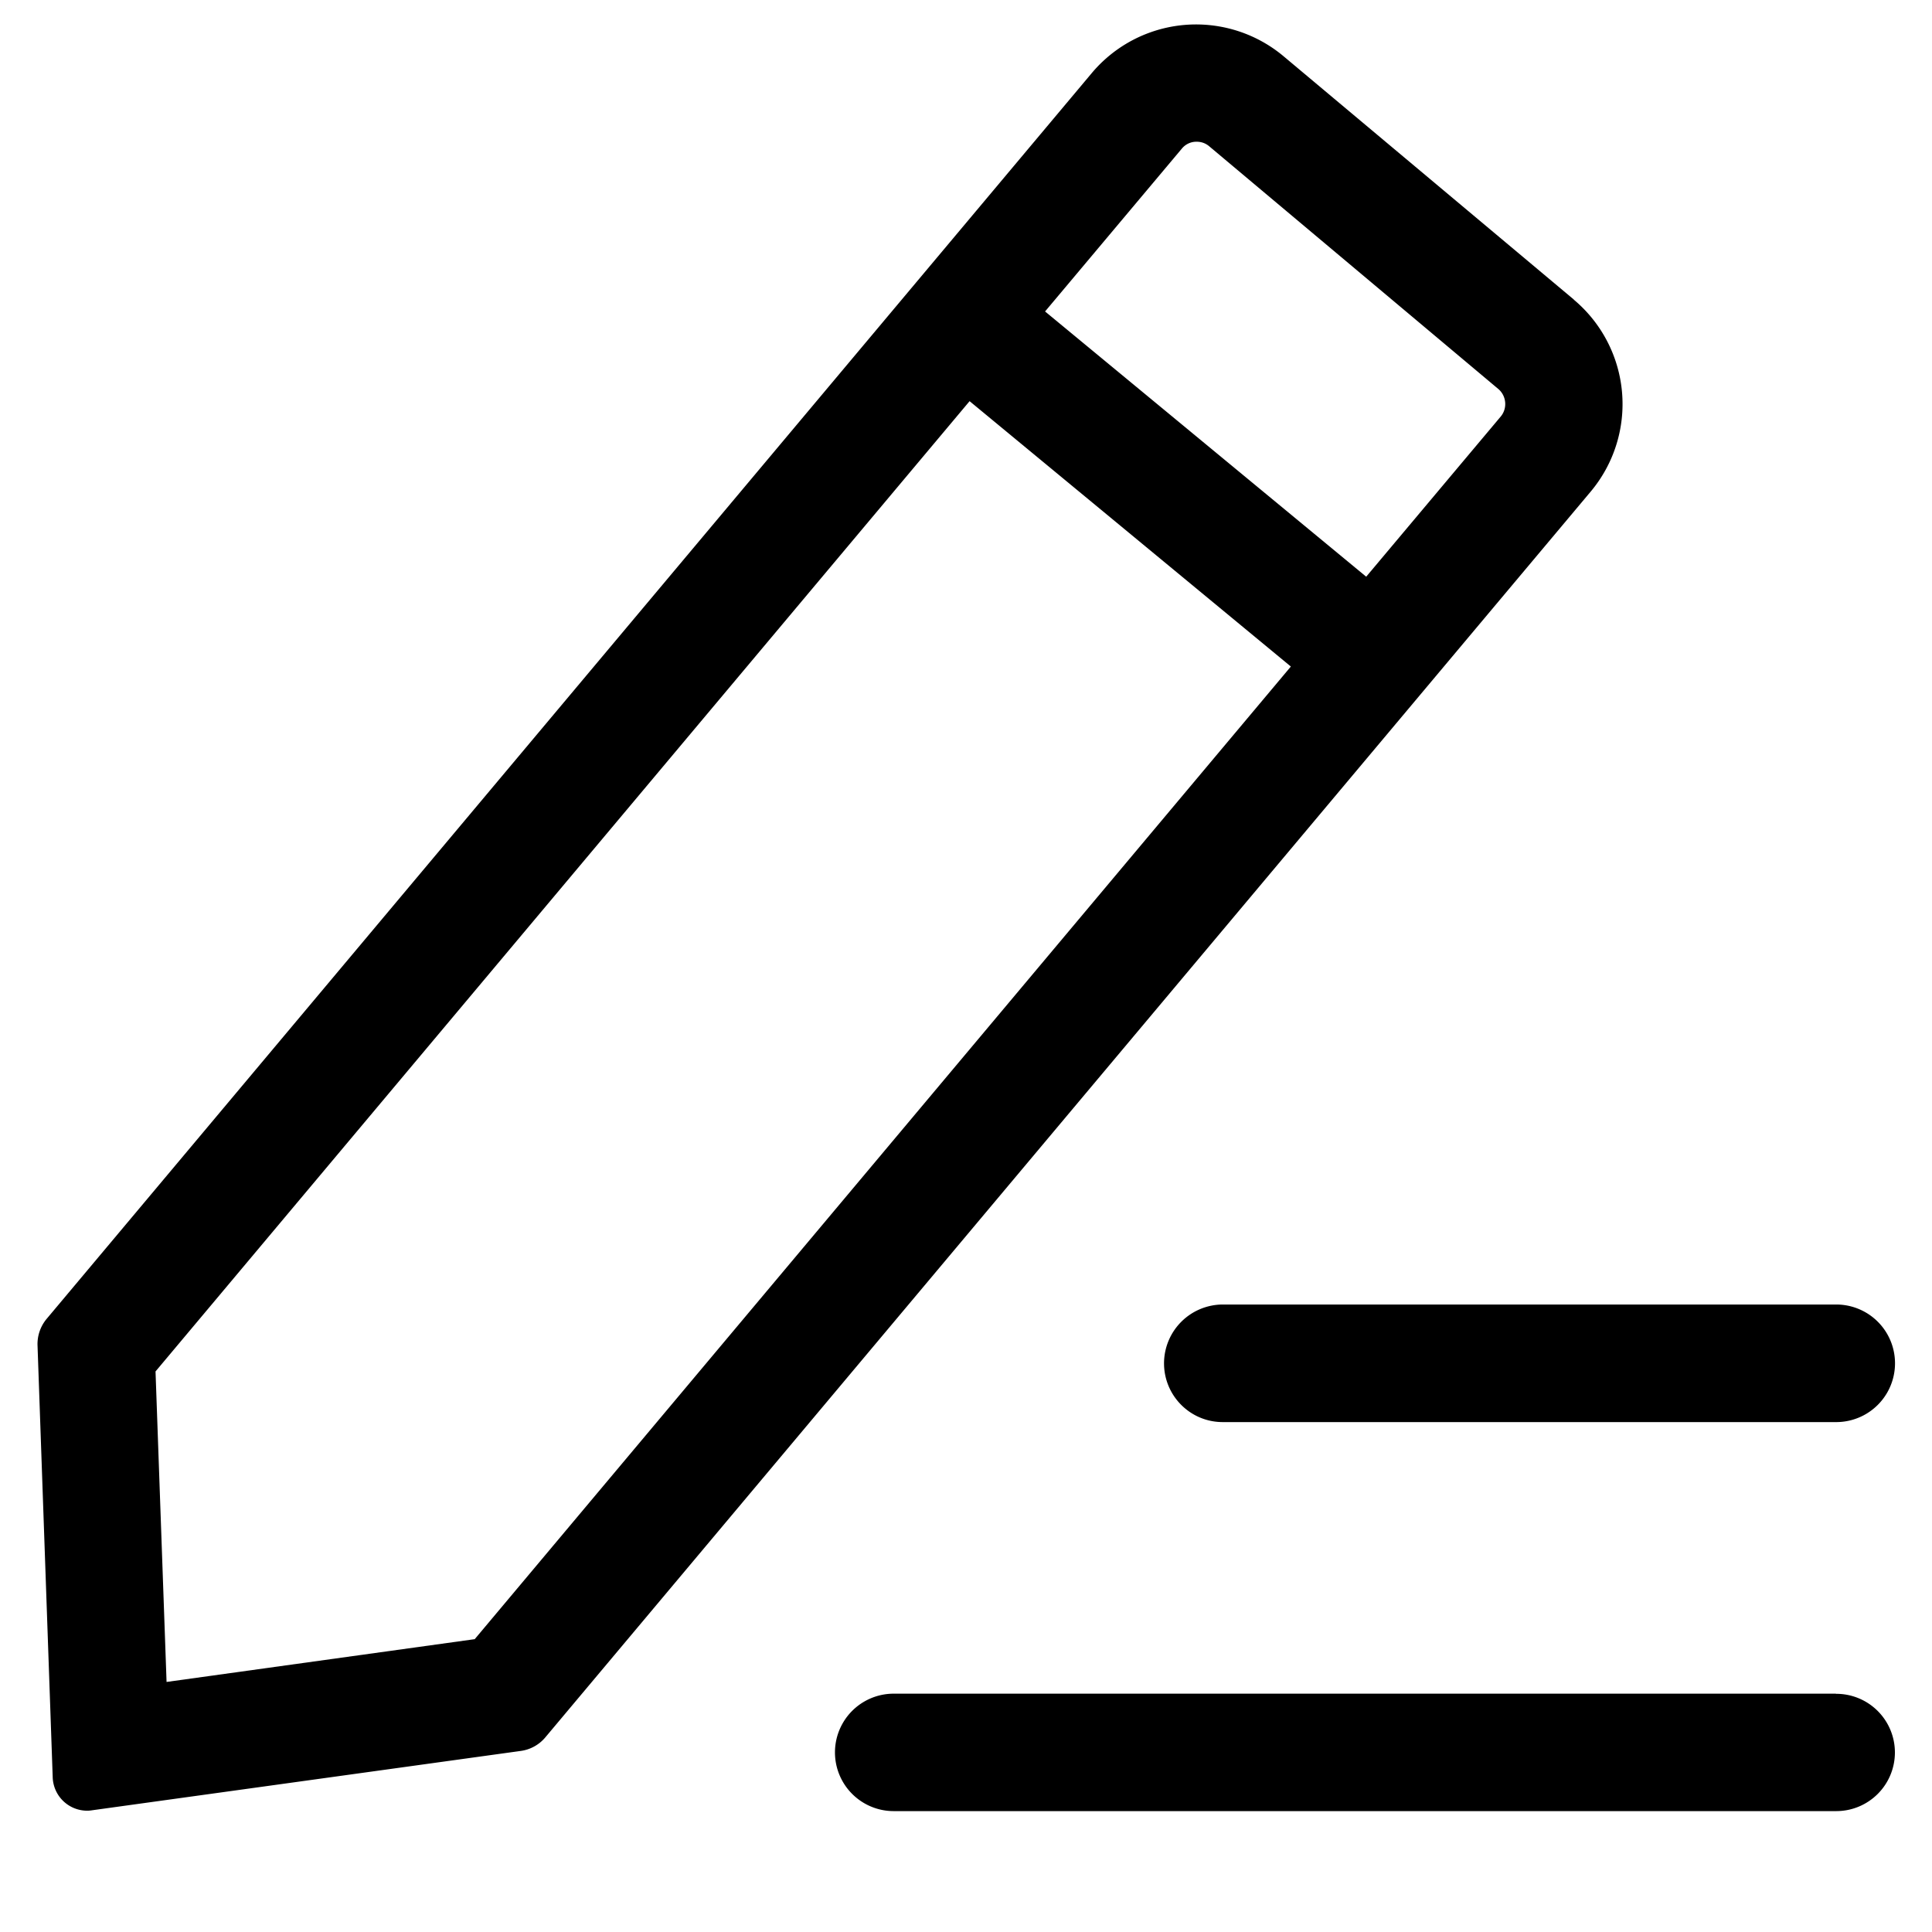 <?xml version="1.0" standalone="no"?><!DOCTYPE svg PUBLIC "-//W3C//DTD SVG 1.1//EN" "http://www.w3.org/Graphics/SVG/1.1/DTD/svg11.dtd"><svg t="1638974405620" class="icon" viewBox="0 0 1024 1024" version="1.1" xmlns="http://www.w3.org/2000/svg" p-id="15487" xmlns:xlink="http://www.w3.org/1999/xlink" width="200" height="200"><defs><style type="text/css"></style></defs><path d="M616.96 722.578c0 17.189 13.897 31.159 31.086 31.159h325.193a31.086 31.086 0 1 0 0-62.318H648.046a31.232 31.232 0 0 0-31.086 31.159z m356.206 175.104H473.673a31.086 31.086 0 1 0 0 62.245h499.493a31.086 31.086 0 1 0-0.146-62.171z m-138.971-738.889L680.521 29.989A72.192 72.192 0 0 0 578.633 38.766L24.722 699.026a20.846 20.846 0 0 0-4.827 14.19l8.046 228.937a18.286 18.286 0 0 0 18.286 17.554c0.878 0 1.682-0.073 2.56-0.219l227.182-31.451a20.626 20.626 0 0 0 13.166-7.314l553.984-660.187a72.192 72.192 0 0 0-8.923-101.669zM251.611 868.791l-163.328 22.674-5.851-164.571 431.47-514.267L684.178 353.28 251.611 868.791z m543.89-648.119L724.114 305.664 553.911 165.083l72.485-86.309a9.947 9.947 0 0 1 7.826-3.657c2.414 0 4.608 0.731 6.51 2.267l153.6 128.951c4.096 3.657 4.681 10.021 1.17 14.336z" p-id="15488"></path></svg>